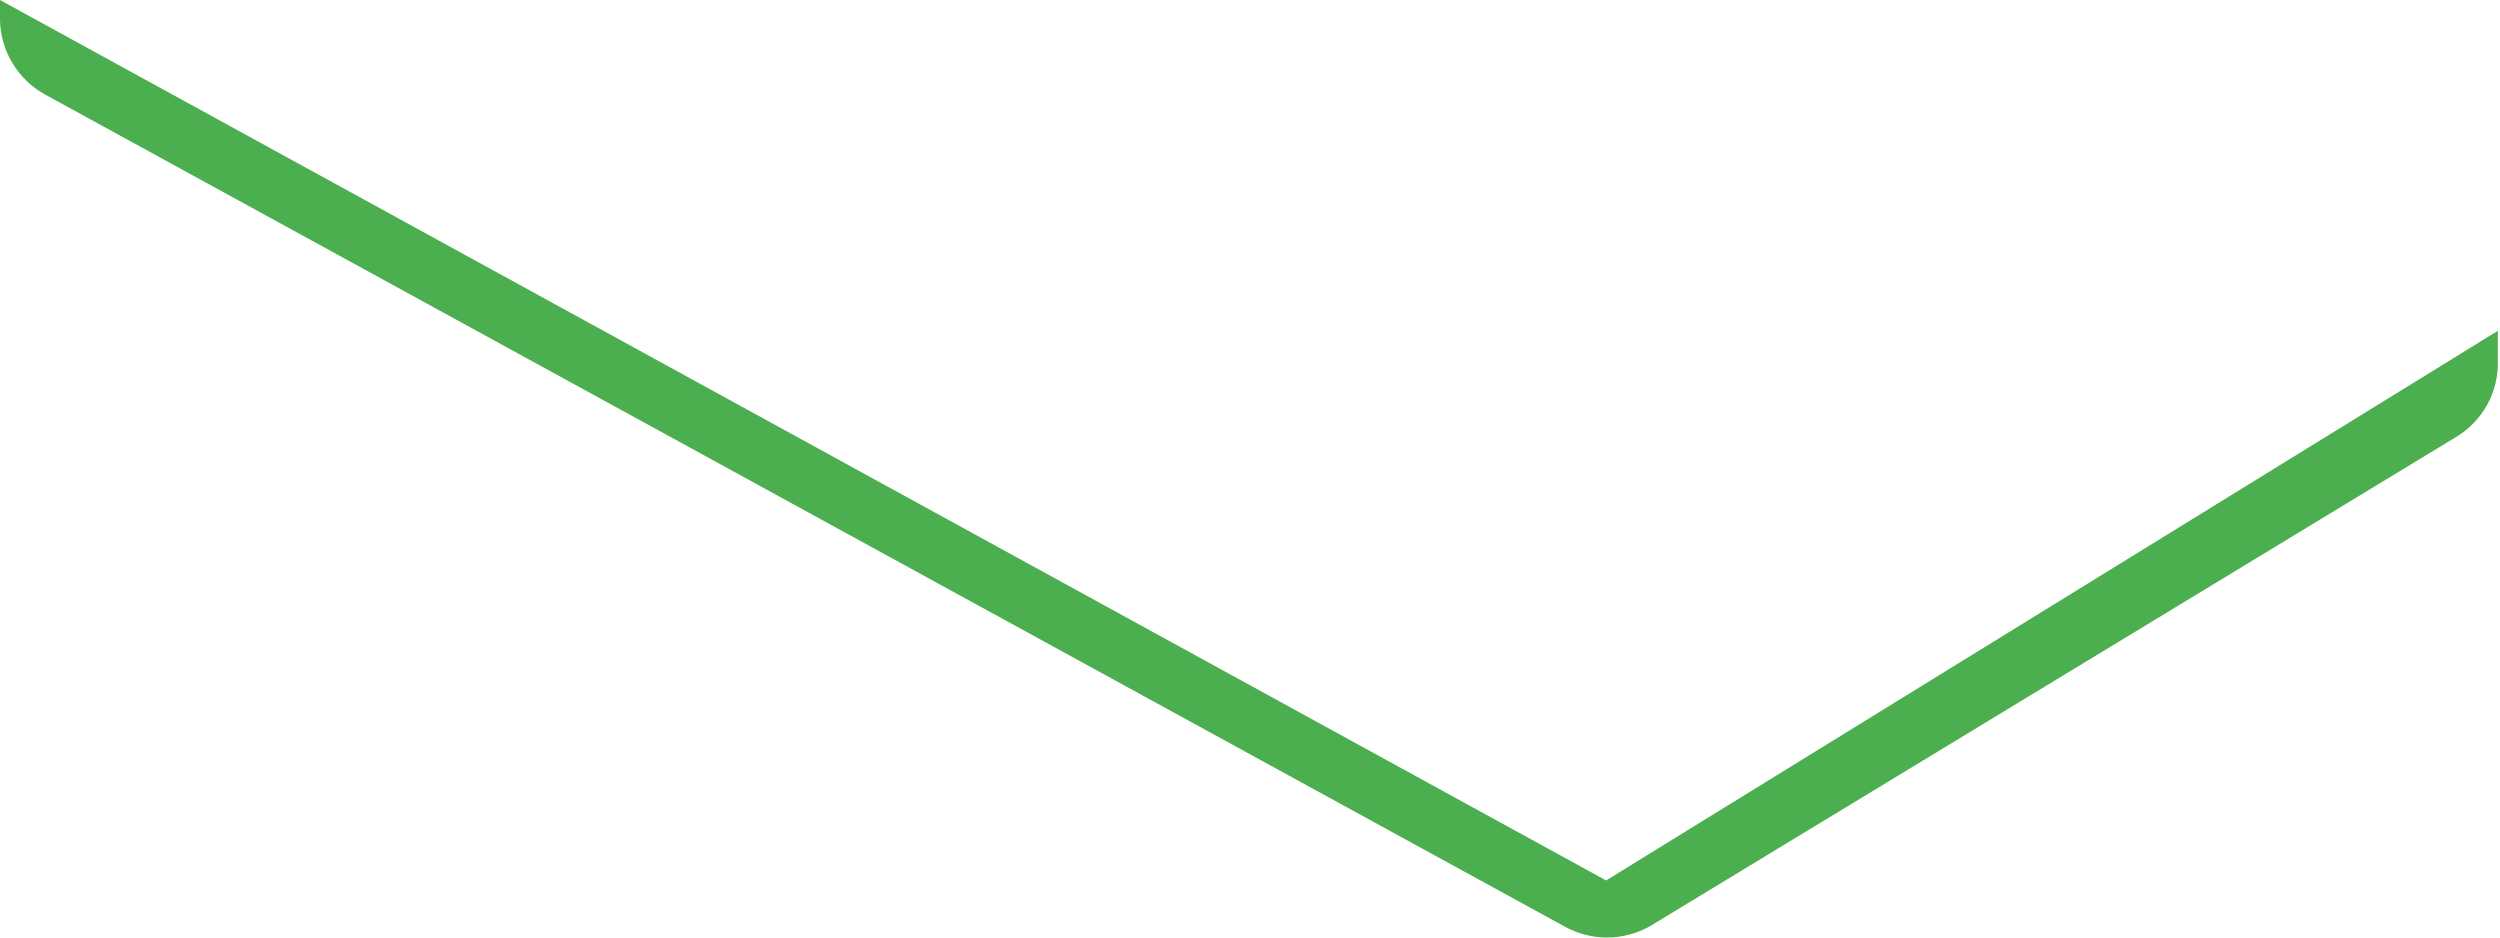 <svg width="72" height="27" viewBox="0 0 72 27" fill="none" xmlns="http://www.w3.org/2000/svg">
<path d="M71.938 9.527V10.407C71.948 10.841 71.843 11.27 71.635 11.65C71.426 12.031 71.121 12.35 70.751 12.576L47.515 26.677C47.138 26.889 46.714 27 46.282 27C45.85 27 45.425 26.889 45.048 26.677L1.279 2.712C0.901 2.499 0.584 2.193 0.36 1.821C0.136 1.45 0.012 1.027 0 0.594V0L46.256 25.357L71.938 9.527Z" fill="#4CAF4F"/>
</svg>
